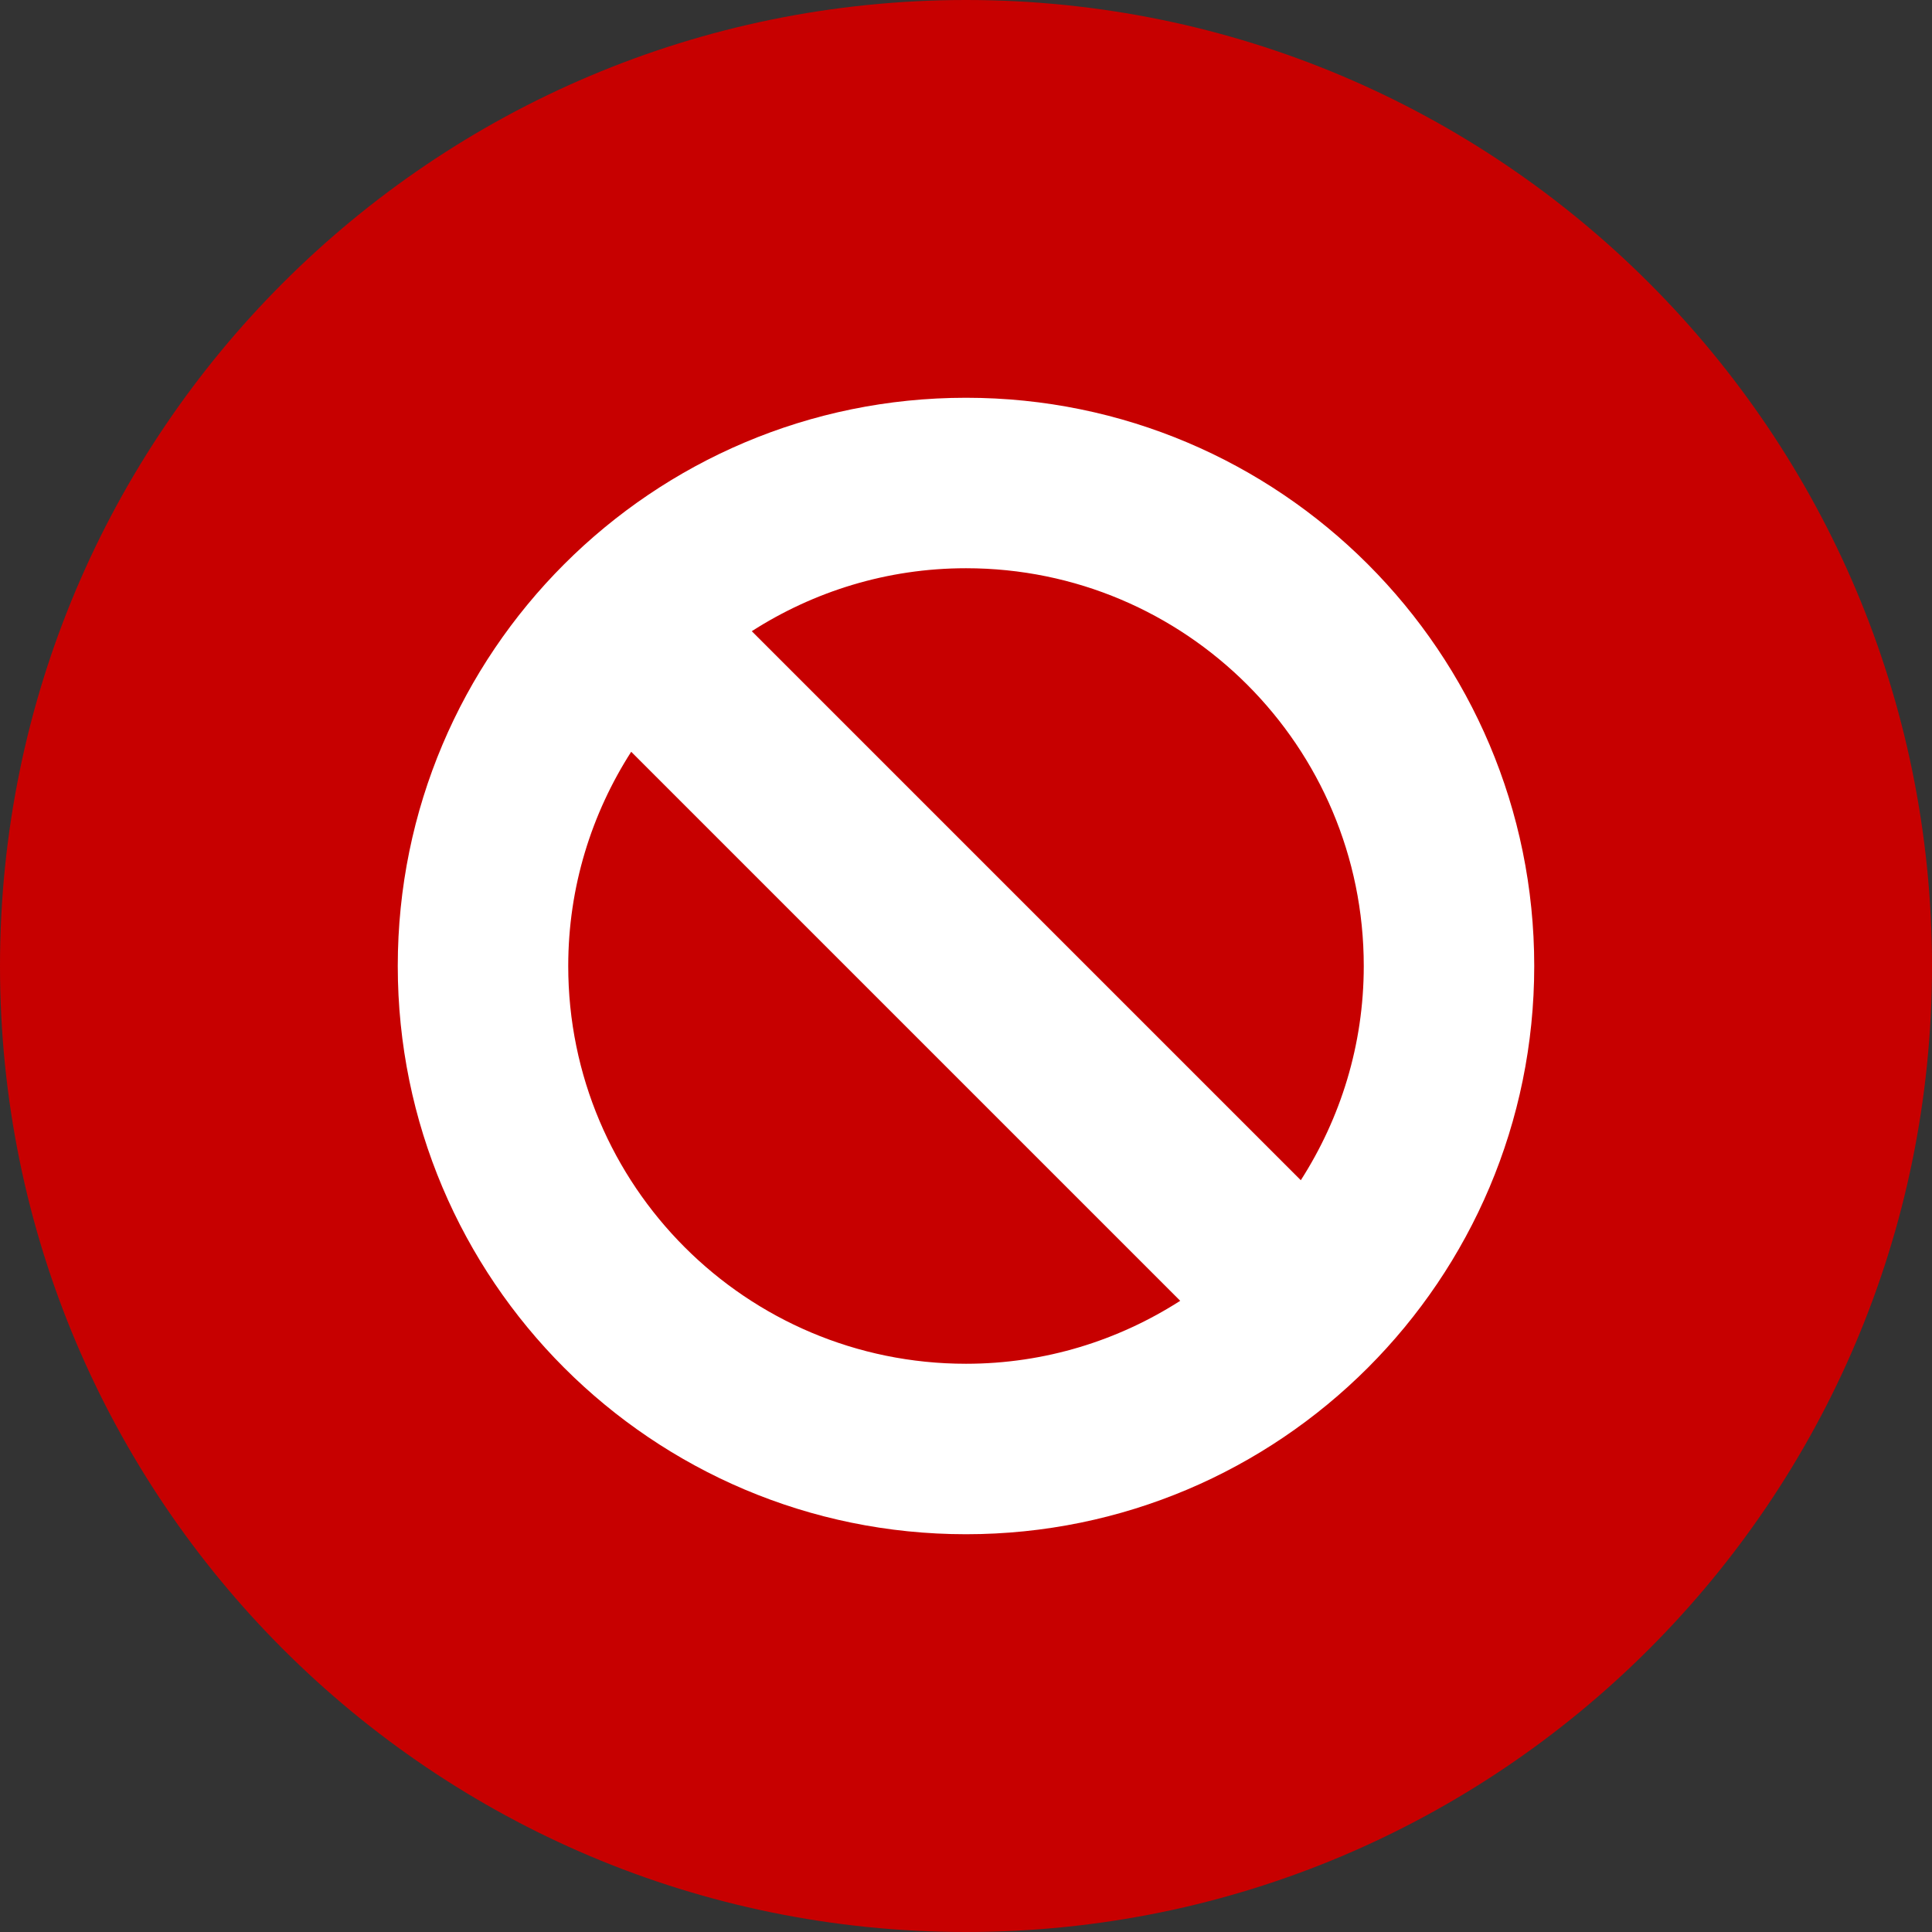 <?xml version="1.0" encoding="utf-8"?>
<!-- Generator: Adobe Illustrator 17.0.0, SVG Export Plug-In . SVG Version: 6.00 Build 0)  -->
<!DOCTYPE svg PUBLIC "-//W3C//DTD SVG 1.1//EN" "http://www.w3.org/Graphics/SVG/1.1/DTD/svg11.dtd">
<svg version="1.1" id="Livello_1" xmlns="http://www.w3.org/2000/svg" xmlns:xlink="http://www.w3.org/1999/xlink" x="0px" y="0px"
	 width="34px" height="34px" viewBox="0 0 34 34" enable-background="new 0 0 34 34" xml:space="preserve">
<rect x="0" y="0" width="34" height="34" fill="#333333" stroke="none"/>
<path fill="#C70000" d="M17,0c9.389,0,17,7.612,17,17c0,9.389-7.611,17-17,17S0,26.389,0,17S7.611,0,17,0z"/>
<path fill="#C70000" d="M17,3c7.732,0,14,6.268,14,14s-6.268,14-14,14S3,24.732,3,17S9.268,3,17,3z"/>
<path fill="#FFFFFF" d="M17,7C11.477,7,7,11.477,7,17s4.477,10,10,10s10-4.477,10-10S22.523,7,17,7z M24,17
	c0,1.39-0.41,2.681-1.108,3.77l-9.662-9.662C14.319,10.41,15.61,10,17,10C20.866,10,24,13.134,24,17z M10,17
	c0-1.39,0.41-2.681,1.108-3.77l9.662,9.662C19.681,23.59,18.39,24,17,24C13.134,24,10,20.866,10,17z"/>
</svg>
